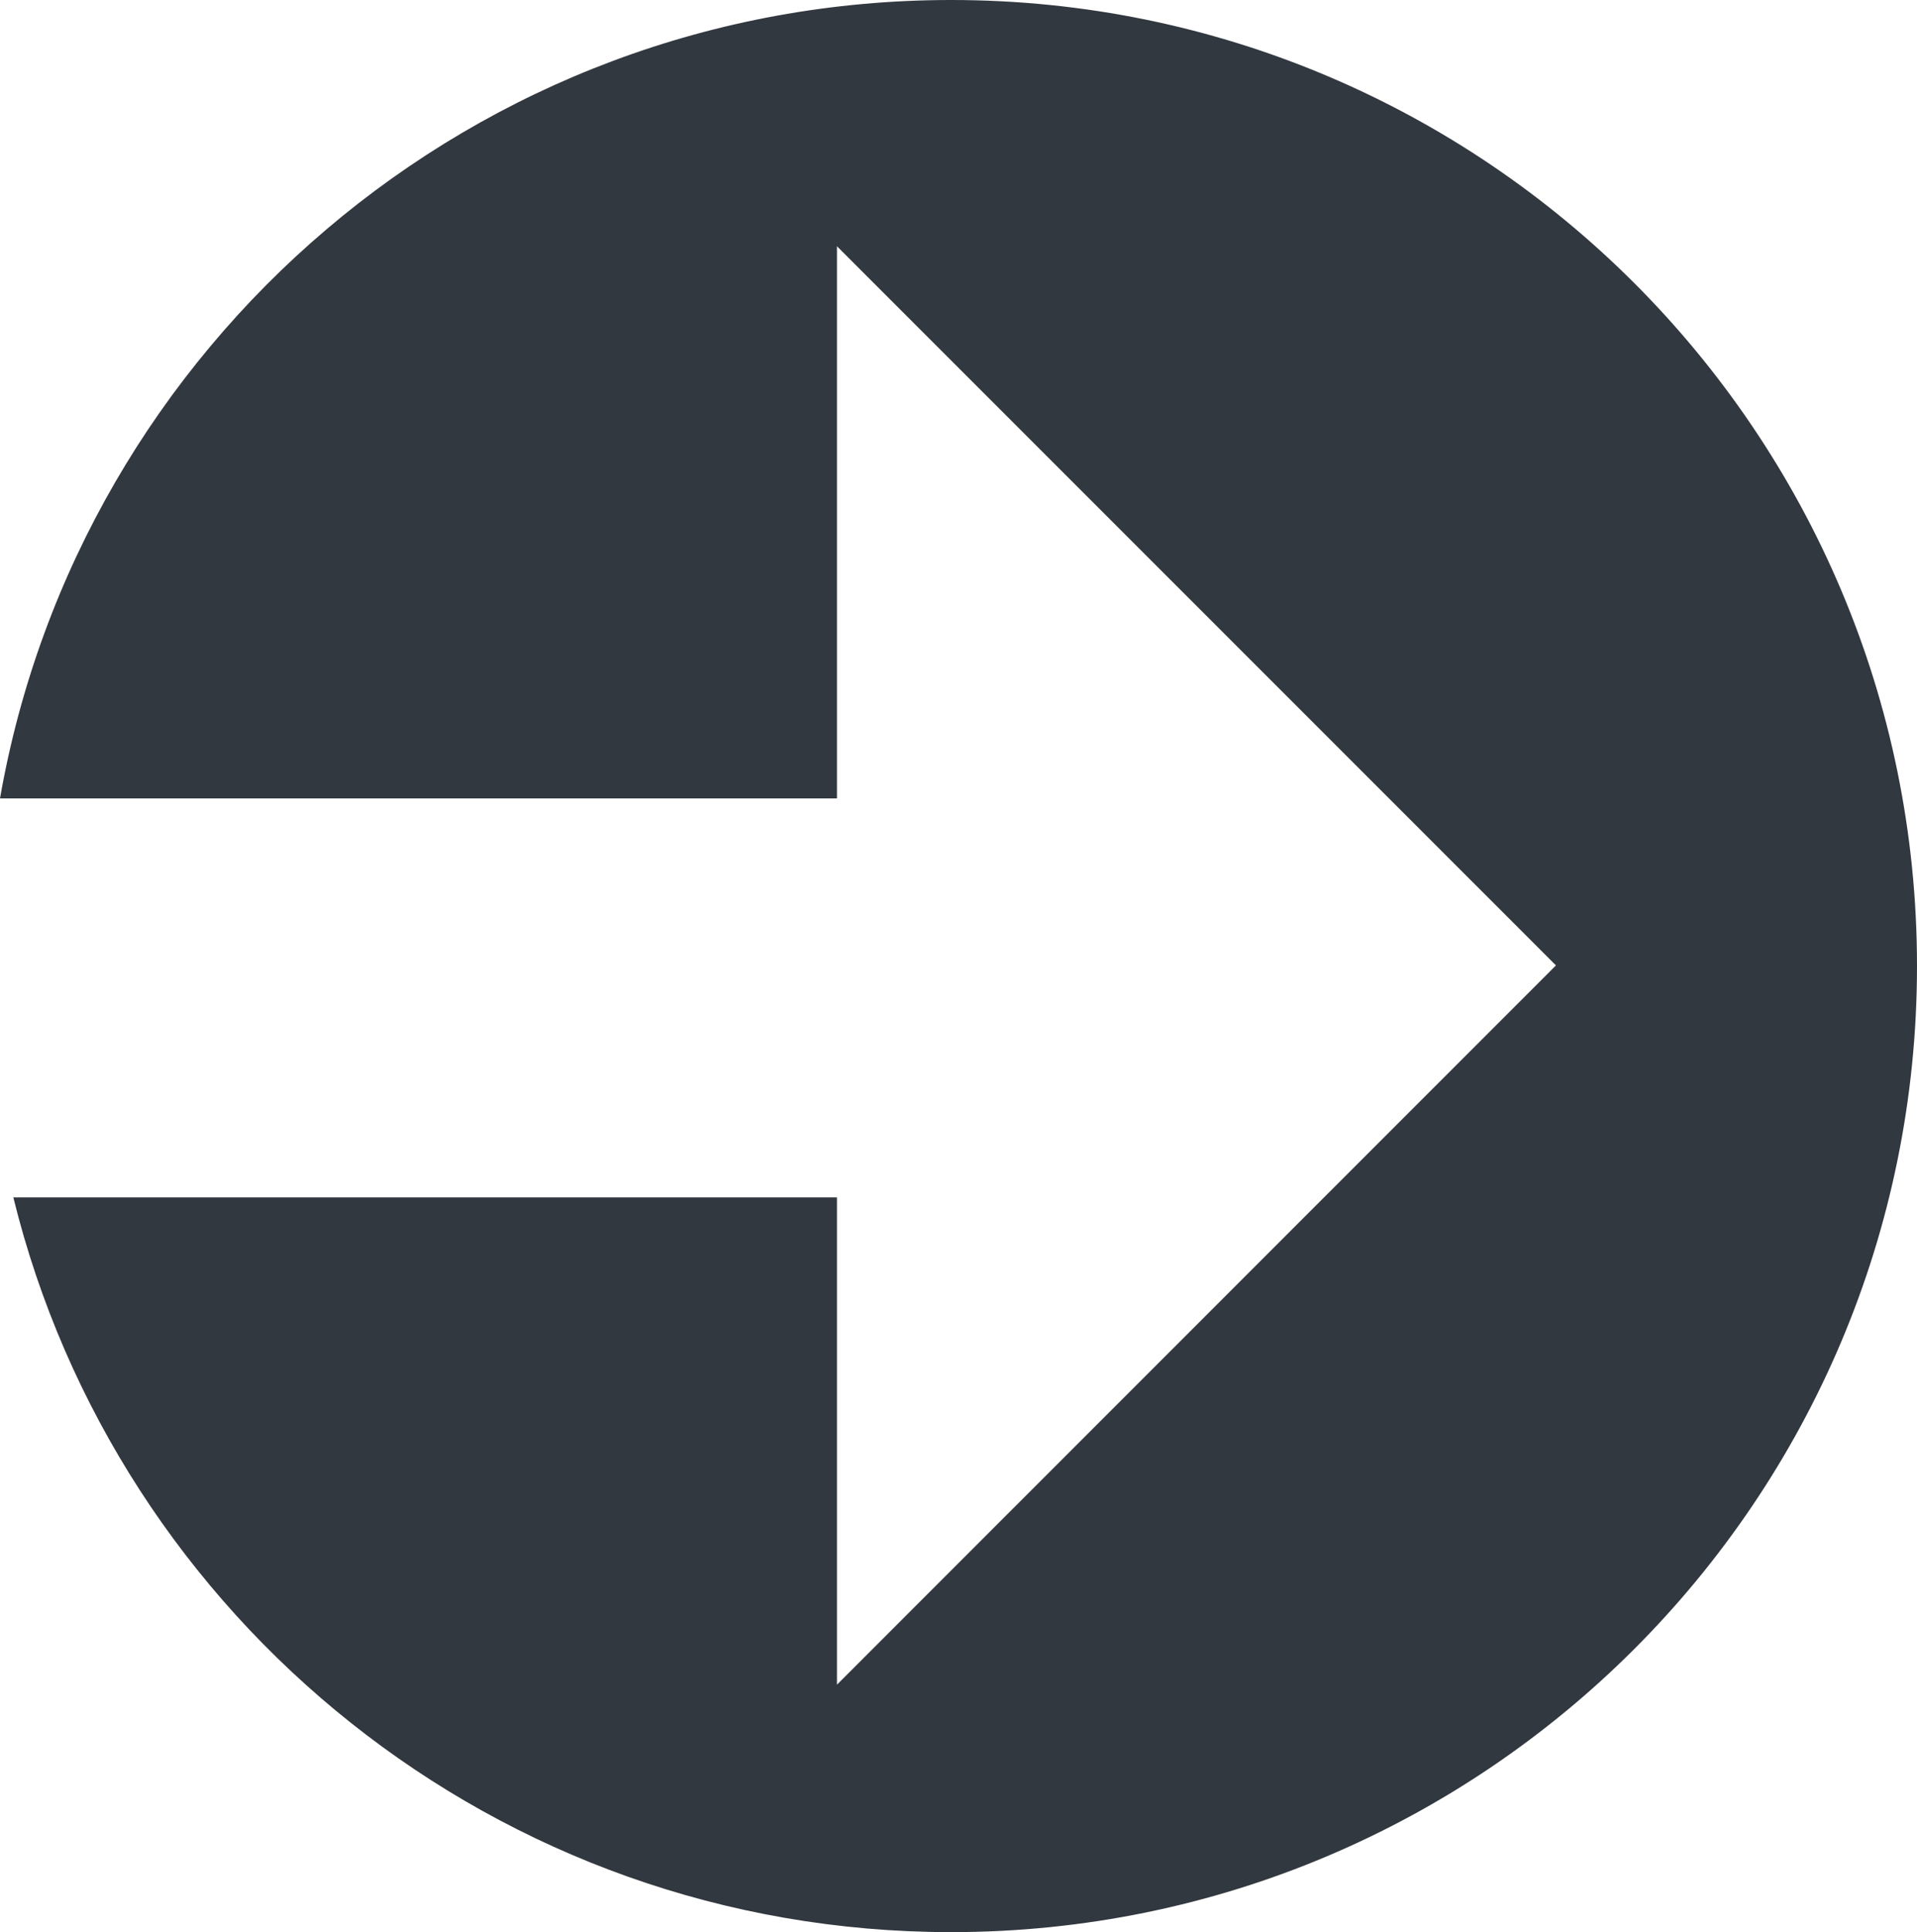 <?xml version="1.0" encoding="iso-8859-1"?>
<!-- Generator: Adobe Illustrator 17.1.0, SVG Export Plug-In . SVG Version: 6.00 Build 0)  -->
<!DOCTYPE svg PUBLIC "-//W3C//DTD SVG 1.1//EN" "http://www.w3.org/Graphics/SVG/1.1/DTD/svg11.dtd">
<svg version="1.1" xmlns="http://www.w3.org/2000/svg" xmlns:xlink="http://www.w3.org/1999/xlink" x="0px" y="0px"
	 viewBox="0 0 1002.311 1010" style="enable-background:new 0 0 1002.311 1010;" xml:space="preserve">
<g id="arrow-35">
	<path id="arrow-35_1_" style="fill:#32383F;" d="M1002.311,504.958c0,278.963-226.079,505.042-505.015,505.042
		c-237.21,0-436.133-163.602-490.331-384.088h430.651v254.717L813.537,504.65L437.616,128.728v288.641H0
		C41.503,180.27,248.285,0,497.296,0C776.231,0,1002.311,226.078,1002.311,504.958z"/>
</g>
<g id="Layer_1">
</g>
</svg>
